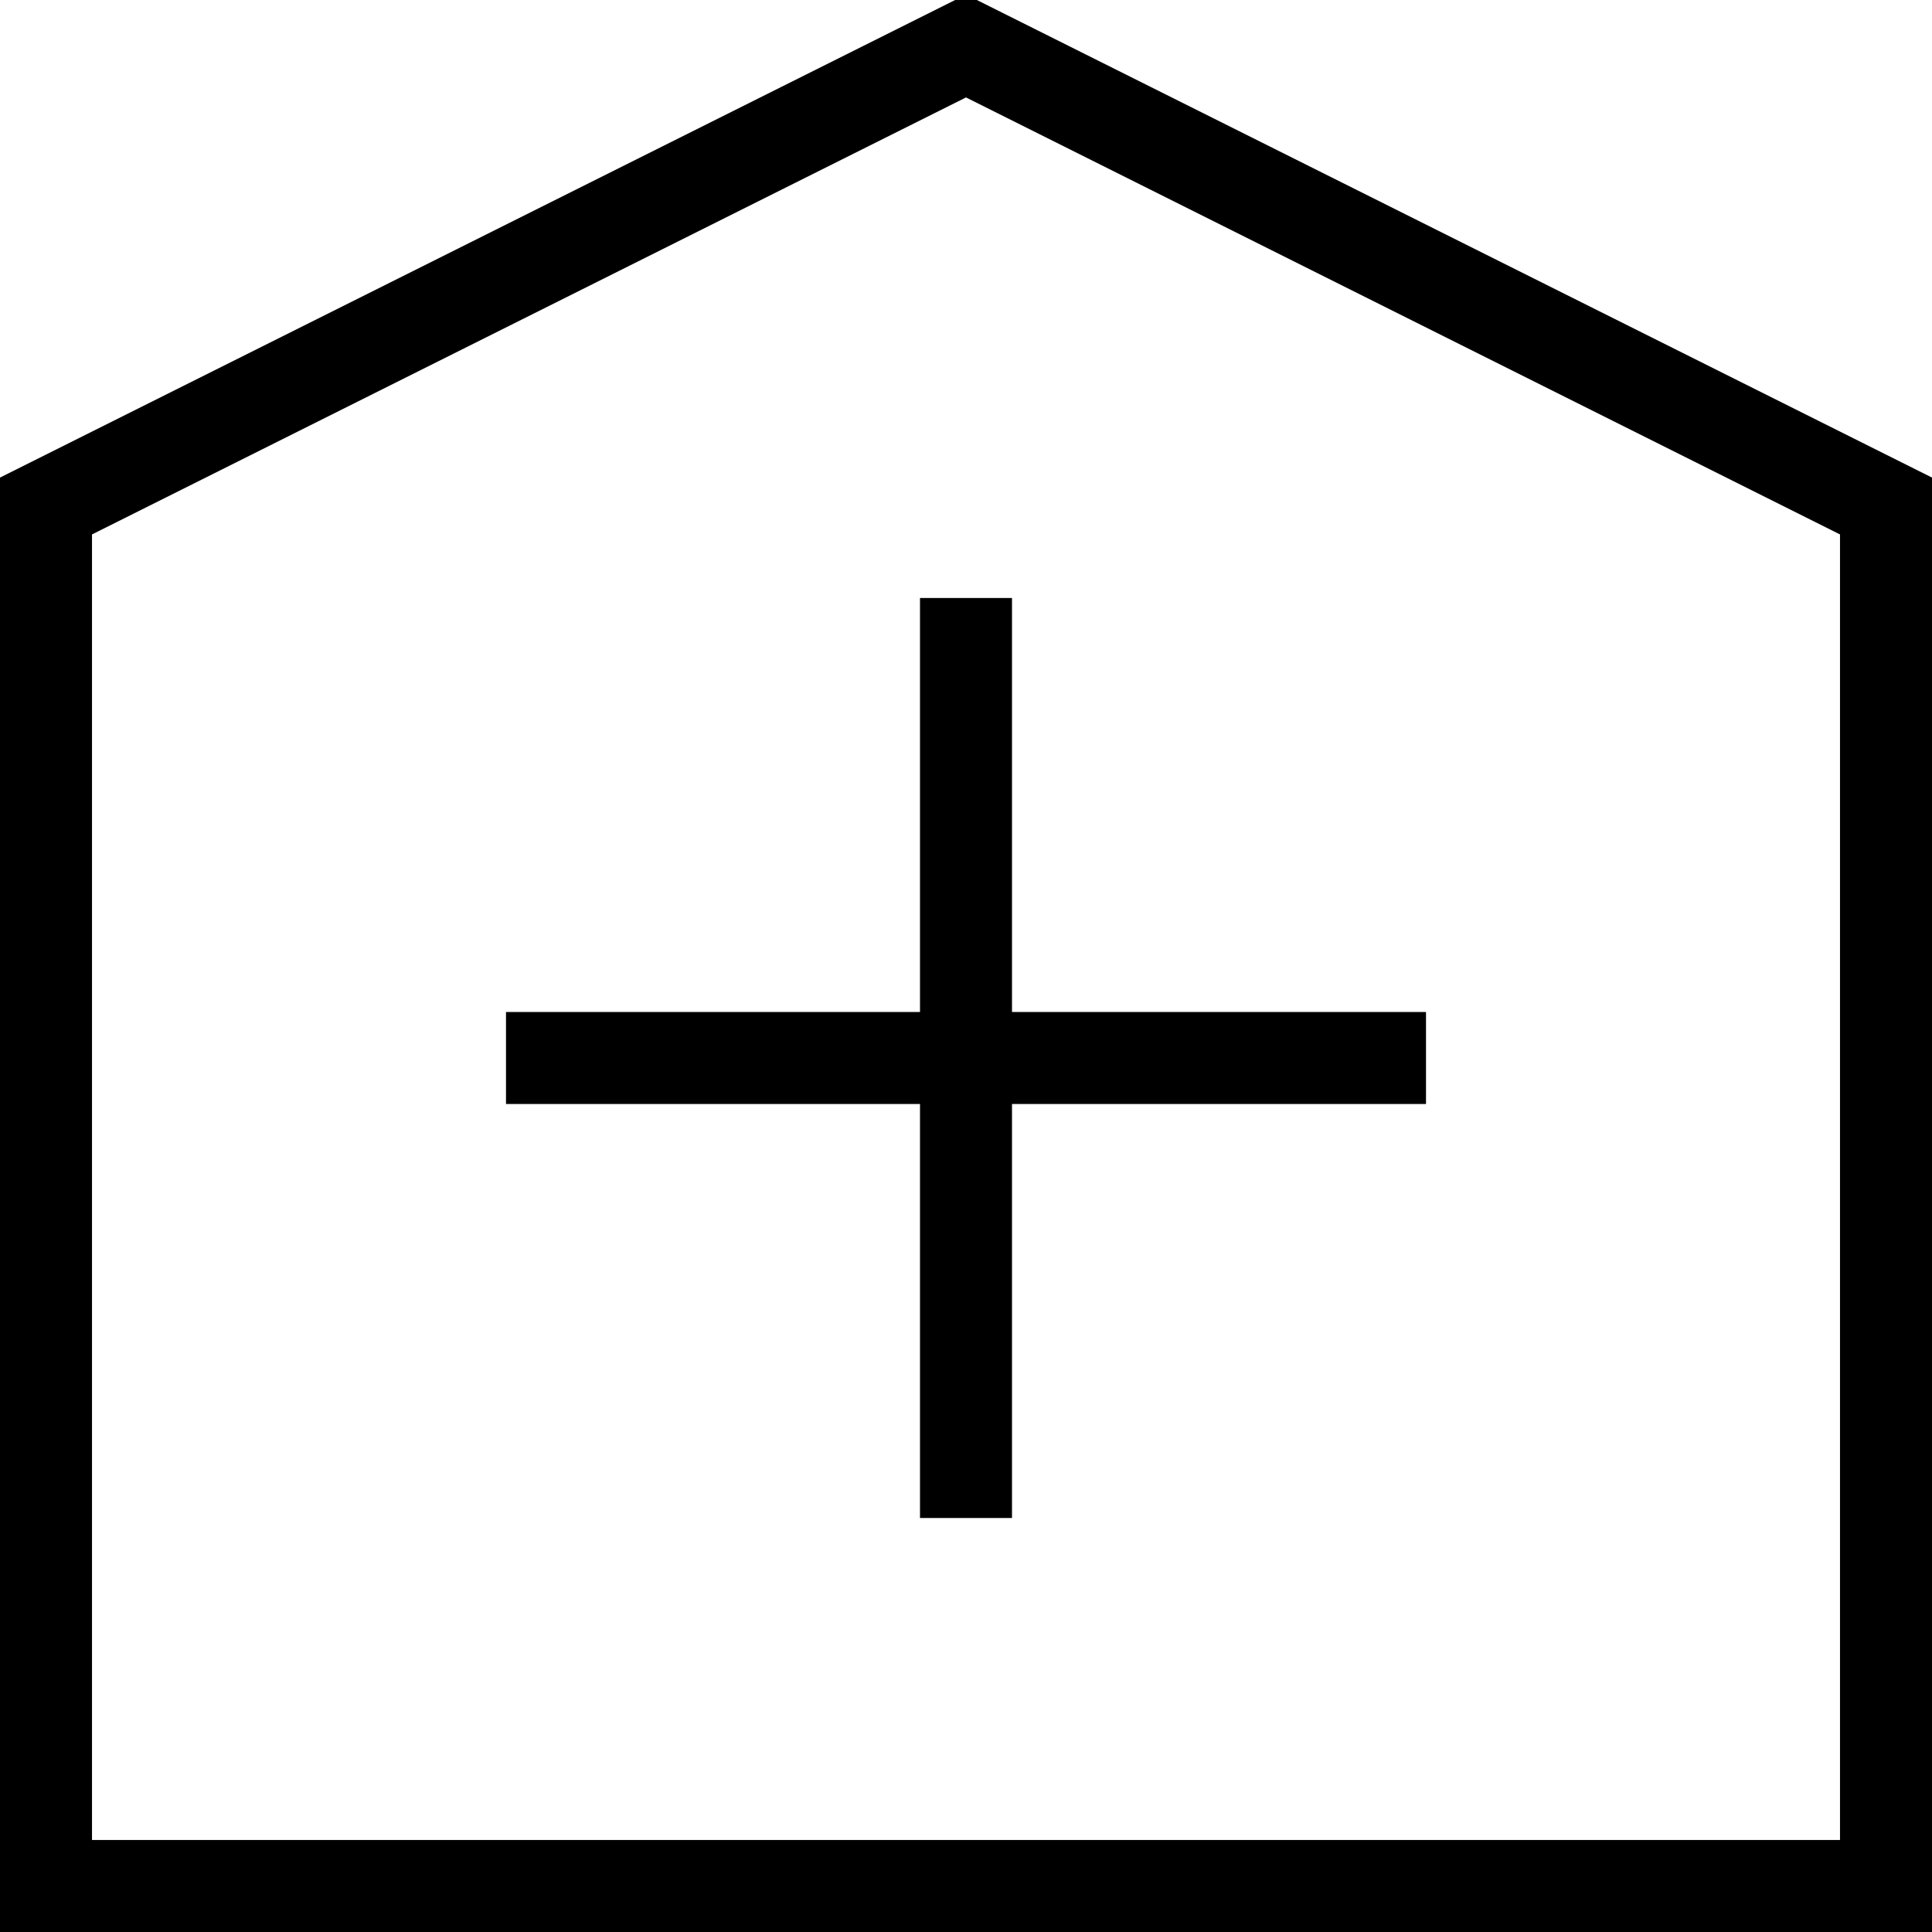<?xml version="1.0" encoding="utf-8"?>
<!-- Generator: Adobe Illustrator 16.0.0, SVG Export Plug-In . SVG Version: 6.00 Build 0)  -->
<!DOCTYPE svg PUBLIC "-//W3C//DTD SVG 1.1//EN" "http://www.w3.org/Graphics/SVG/1.1/DTD/svg11.dtd">
<svg version="1.1" id="Layer_1" xmlns="http://www.w3.org/2000/svg" xmlns:xlink="http://www.w3.org/1999/xlink" x="0px" y="0px"
	 width="42px" height="42px" viewBox="-1 -1 42 42" enable-background="new -1 -1 42 42" xml:space="preserve">
<g>
	<line fill="none" stroke="#000000" stroke-width="2" stroke-miterlimit="10" x1="30" y1="22" x2="10" y2="22"/>
	<line fill="none" stroke="#000000" stroke-width="2" stroke-miterlimit="10" x1="20" y1="32" x2="20" y2="12"/>
	<polygon fill="none" stroke="#000000" stroke-width="2" stroke-miterlimit="10" points="0,40 0,10 20,0 40,10 40,40 	"/>
</g>
</svg>
